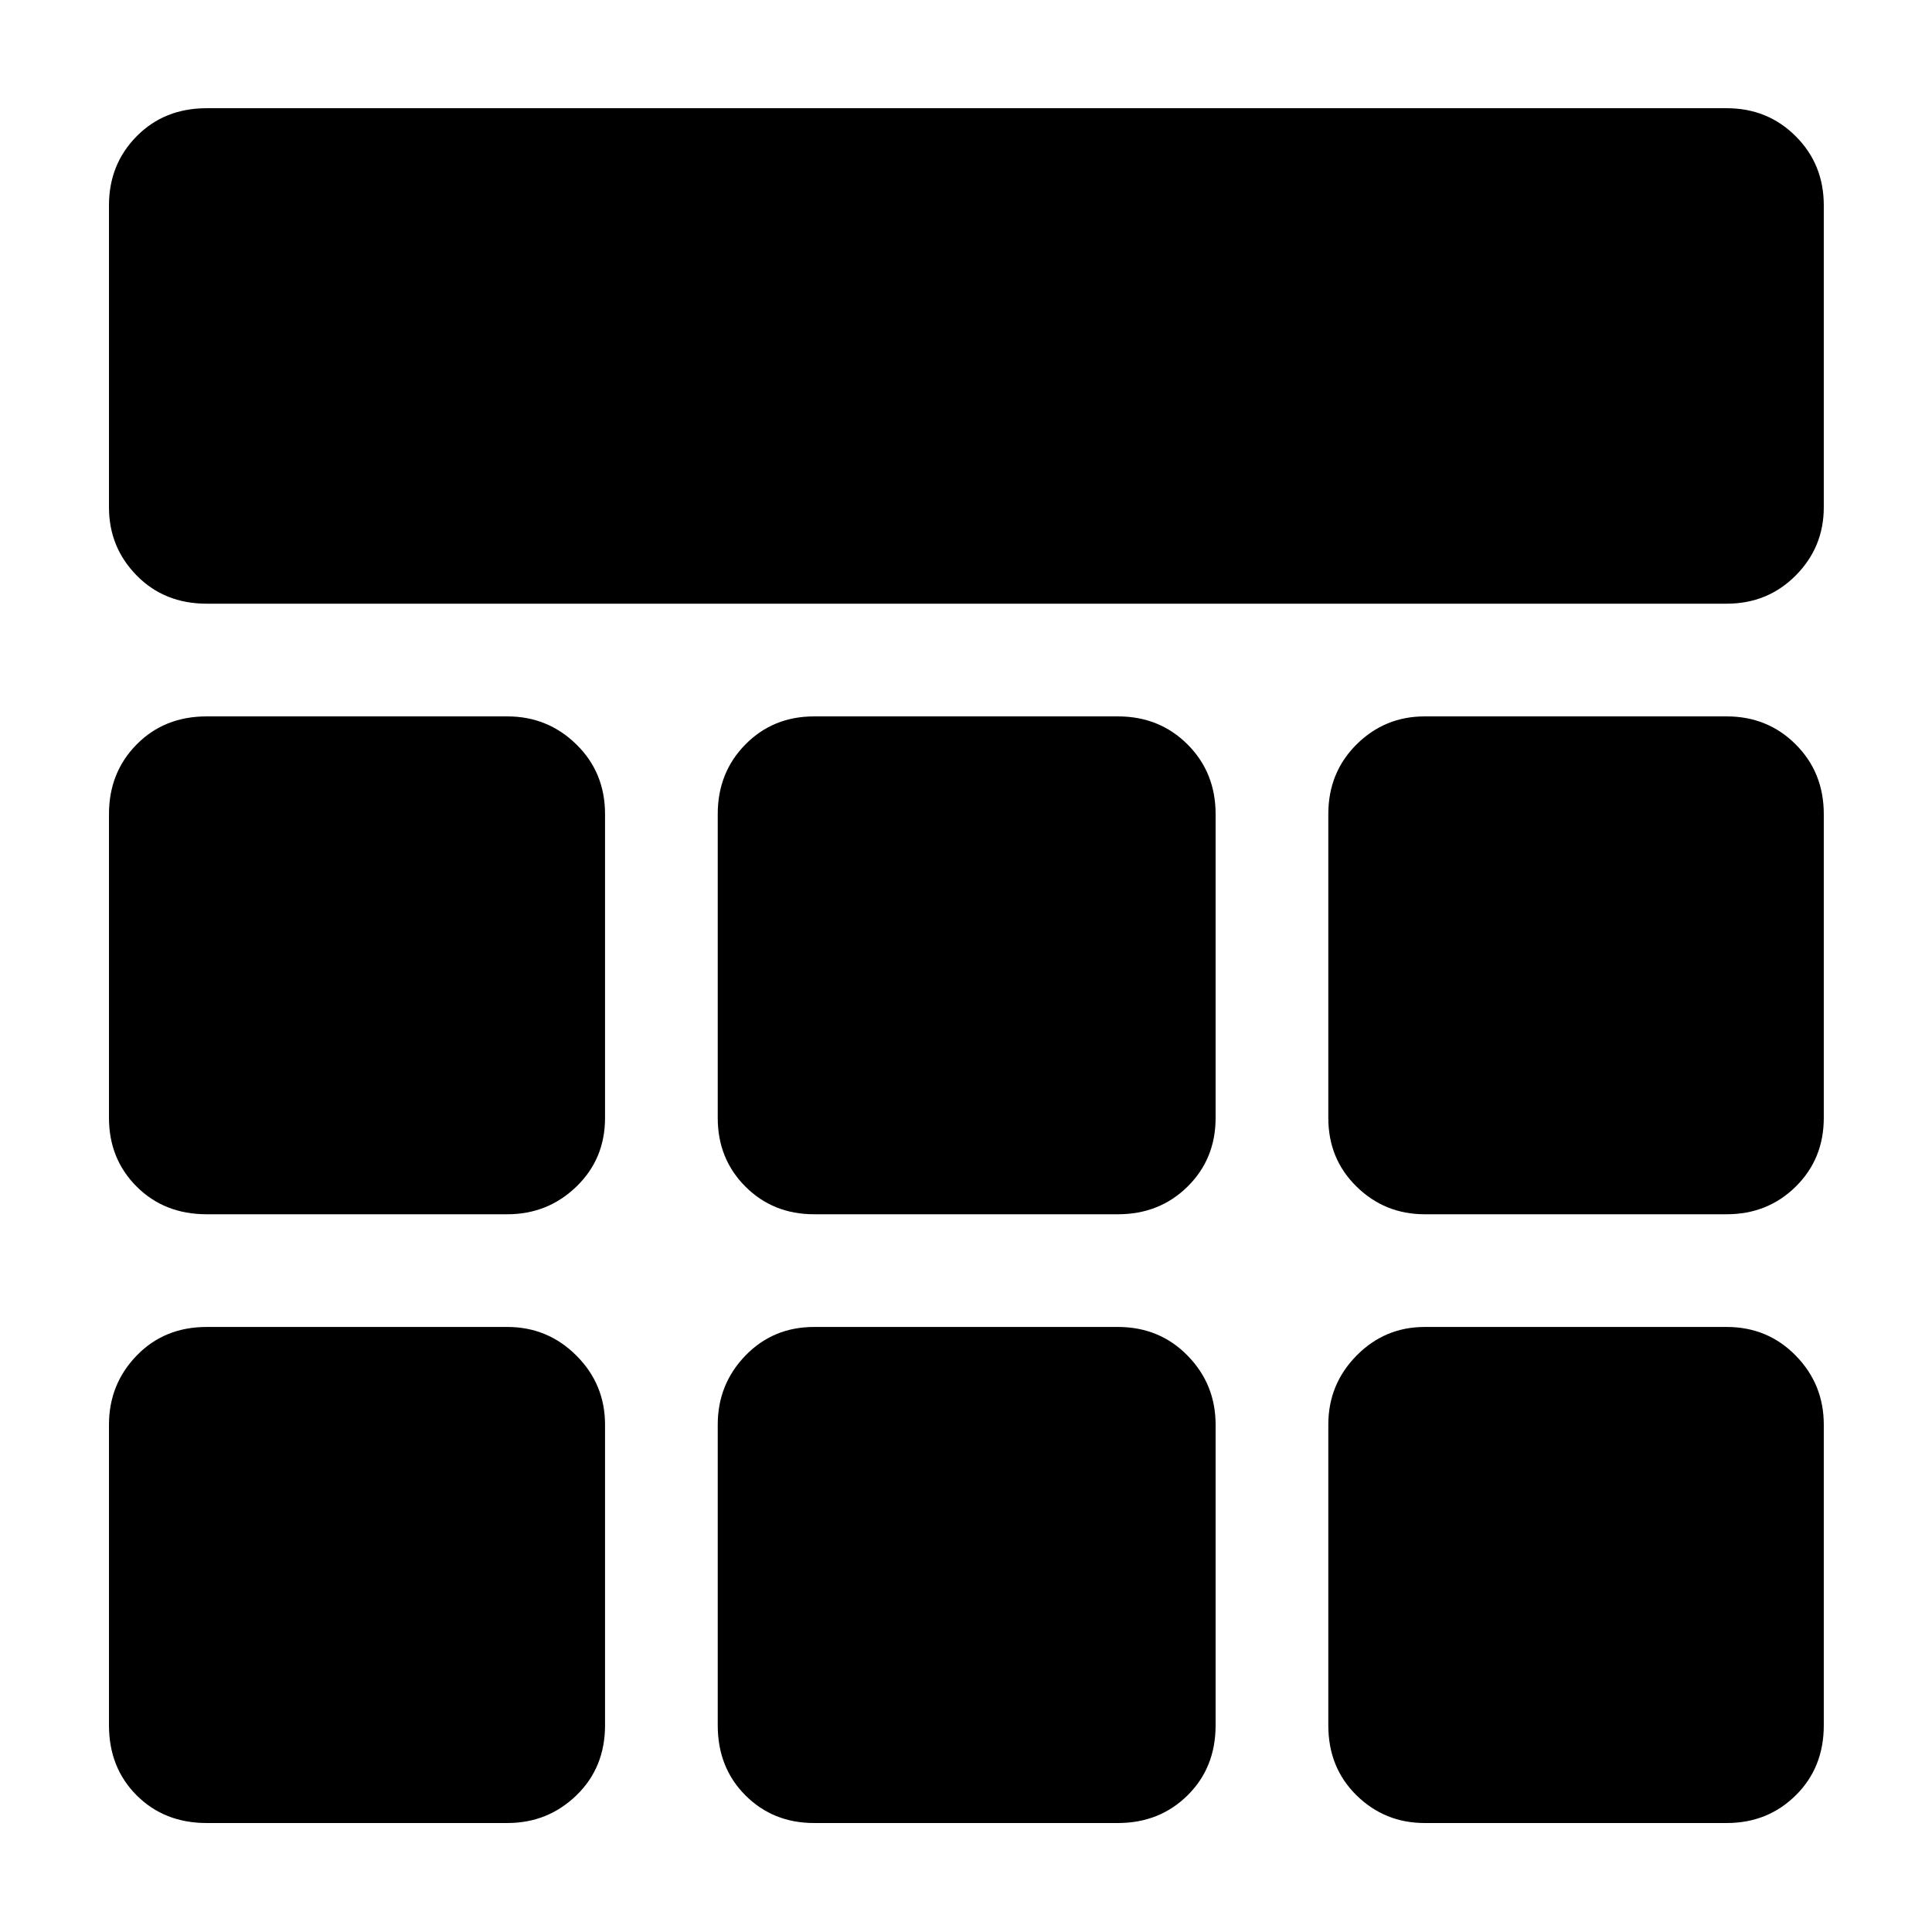<svg xmlns="http://www.w3.org/2000/svg" height="40" viewBox="0 -960 960 960" width="40"><path d="M102.7-660.03q-21.04 0-34.8-14.03-13.75-14.03-13.75-33.85v-150.06q0-20.39 13.75-34.32 13.76-13.94 34.8-13.94h755.27q20.39 0 34.32 13.94 13.94 13.93 13.94 34.32v150.06q0 19.82-13.94 33.85-13.93 14.03-34.32 14.03H102.7Zm0 605.88q-21.04 0-34.8-13.75-13.75-13.76-13.75-34.8v-149.39q0-20.1 13.75-34.32 13.76-14.23 34.8-14.23h149.39q20.1 0 34.32 14.23 14.23 14.22 14.23 34.32v149.39q0 21.04-14.23 34.8-14.22 13.75-34.32 13.75H102.7Zm301.82 0q-20.38 0-34.13-13.75-13.75-13.76-13.75-34.8v-149.39q0-20.1 13.75-34.32 13.75-14.23 34.13-14.23h150.96q20.67 0 34.61 14.23 13.94 14.22 13.94 34.32v149.39q0 21.04-13.94 34.8-13.94 13.75-34.61 13.75H404.52Zm303.39 0q-19.82 0-33.85-13.75-14.03-13.76-14.03-34.8v-149.39q0-20.1 14.03-34.32 14.03-14.23 33.85-14.23h150.06q20.39 0 34.32 14.23 13.94 14.22 13.94 34.32v149.39q0 21.04-13.94 34.8-13.93 13.75-34.32 13.75H707.91ZM102.7-356.64q-21.04 0-34.8-13.75-13.75-13.75-13.75-34.13v-150.96q0-20.67 13.75-34.61 13.76-13.94 34.8-13.94h149.39q20.1 0 34.32 13.94 14.23 13.94 14.23 34.61v150.96q0 20.38-14.23 34.13-14.22 13.75-34.32 13.75H102.7Zm301.82 0q-20.38 0-34.13-13.75-13.75-13.75-13.75-34.13v-150.96q0-20.67 13.75-34.61 13.75-13.94 34.13-13.94h150.96q20.67 0 34.61 13.94 13.94 13.94 13.94 34.61v150.96q0 20.38-13.94 34.13-13.94 13.75-34.61 13.75H404.52Zm303.39 0q-19.82 0-33.85-13.75-14.03-13.75-14.03-34.13v-150.96q0-20.67 14.03-34.61 14.03-13.94 33.85-13.94h150.06q20.39 0 34.32 13.94 13.94 13.94 13.94 34.61v150.96q0 20.38-13.94 34.13-13.93 13.75-34.32 13.75H707.91Z"/></svg>